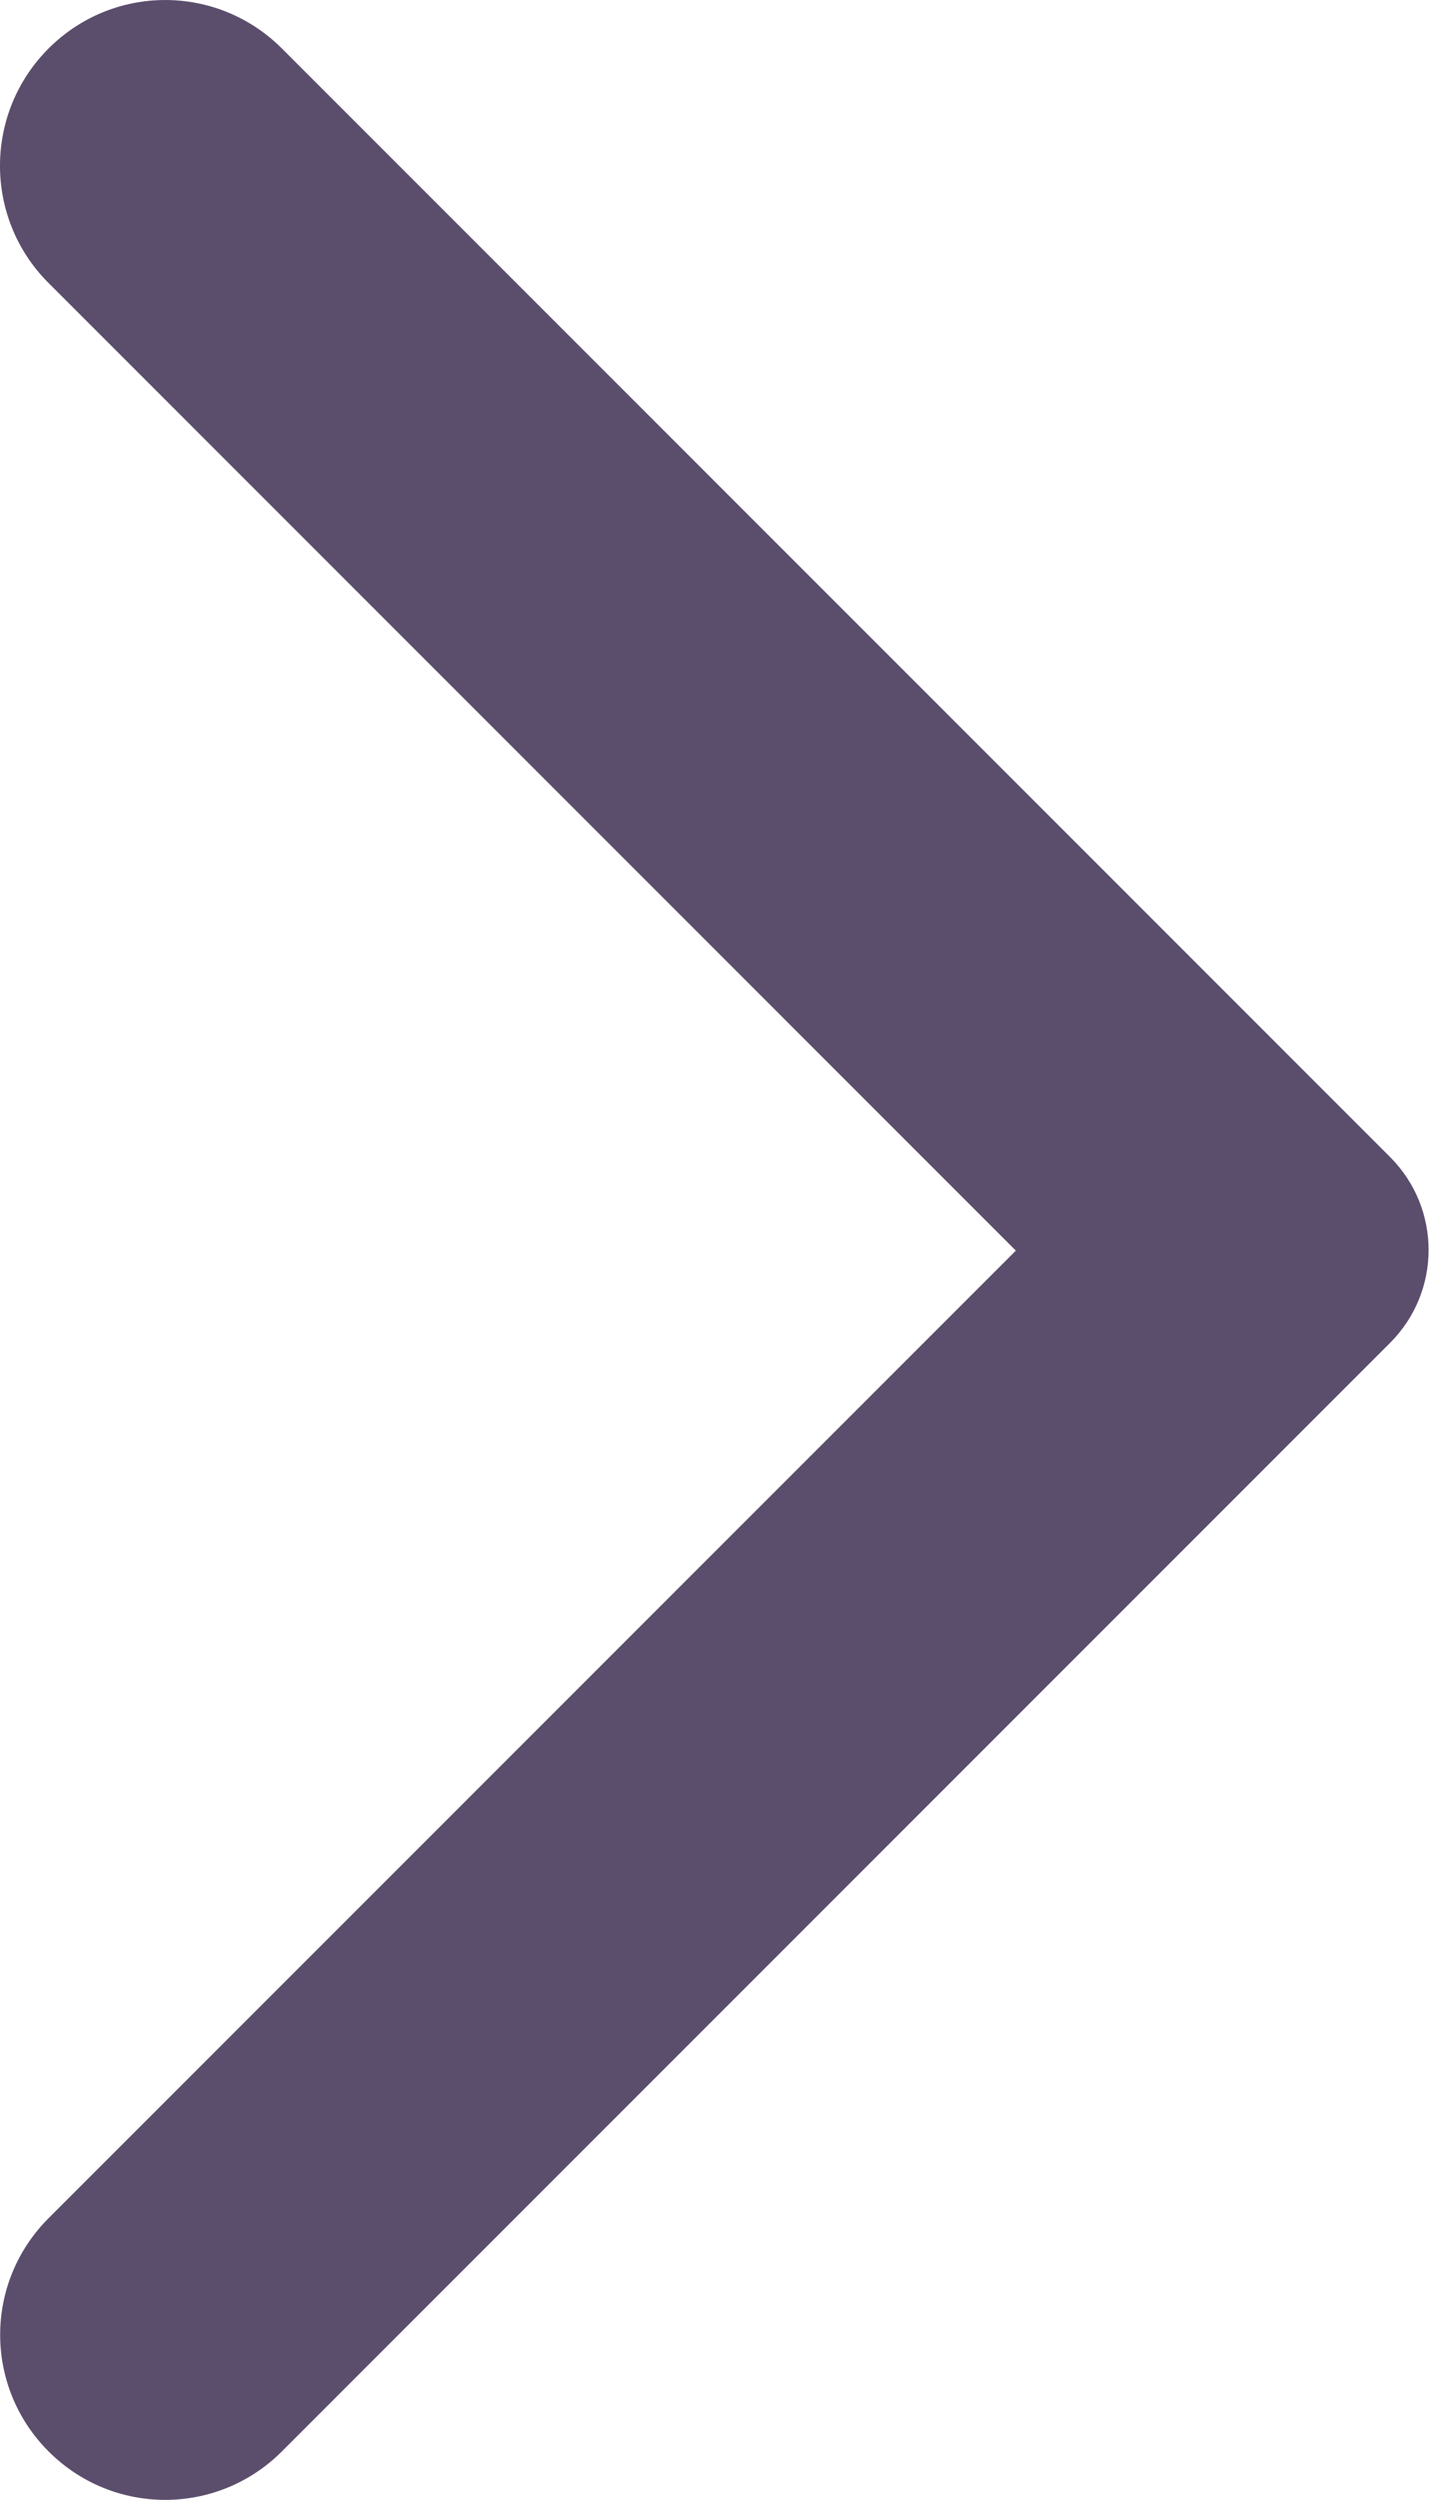 <svg width="23" height="40" viewBox="0 0 23 40" fill="none" xmlns="http://www.w3.org/2000/svg">
<path d="M0.778 0.775C1.811 -0.258 3.477 -0.258 4.511 0.775L22.249 18.513C23.071 19.336 23.071 20.664 22.249 21.487L4.511 39.225C3.477 40.258 1.811 40.258 0.778 39.225C-0.256 38.191 -0.256 36.525 0.778 35.492L16.259 20.011L0.757 4.508C-0.256 3.475 -0.256 1.809 0.778 0.775Z" fill="#5B4D6C"/>
</svg>
